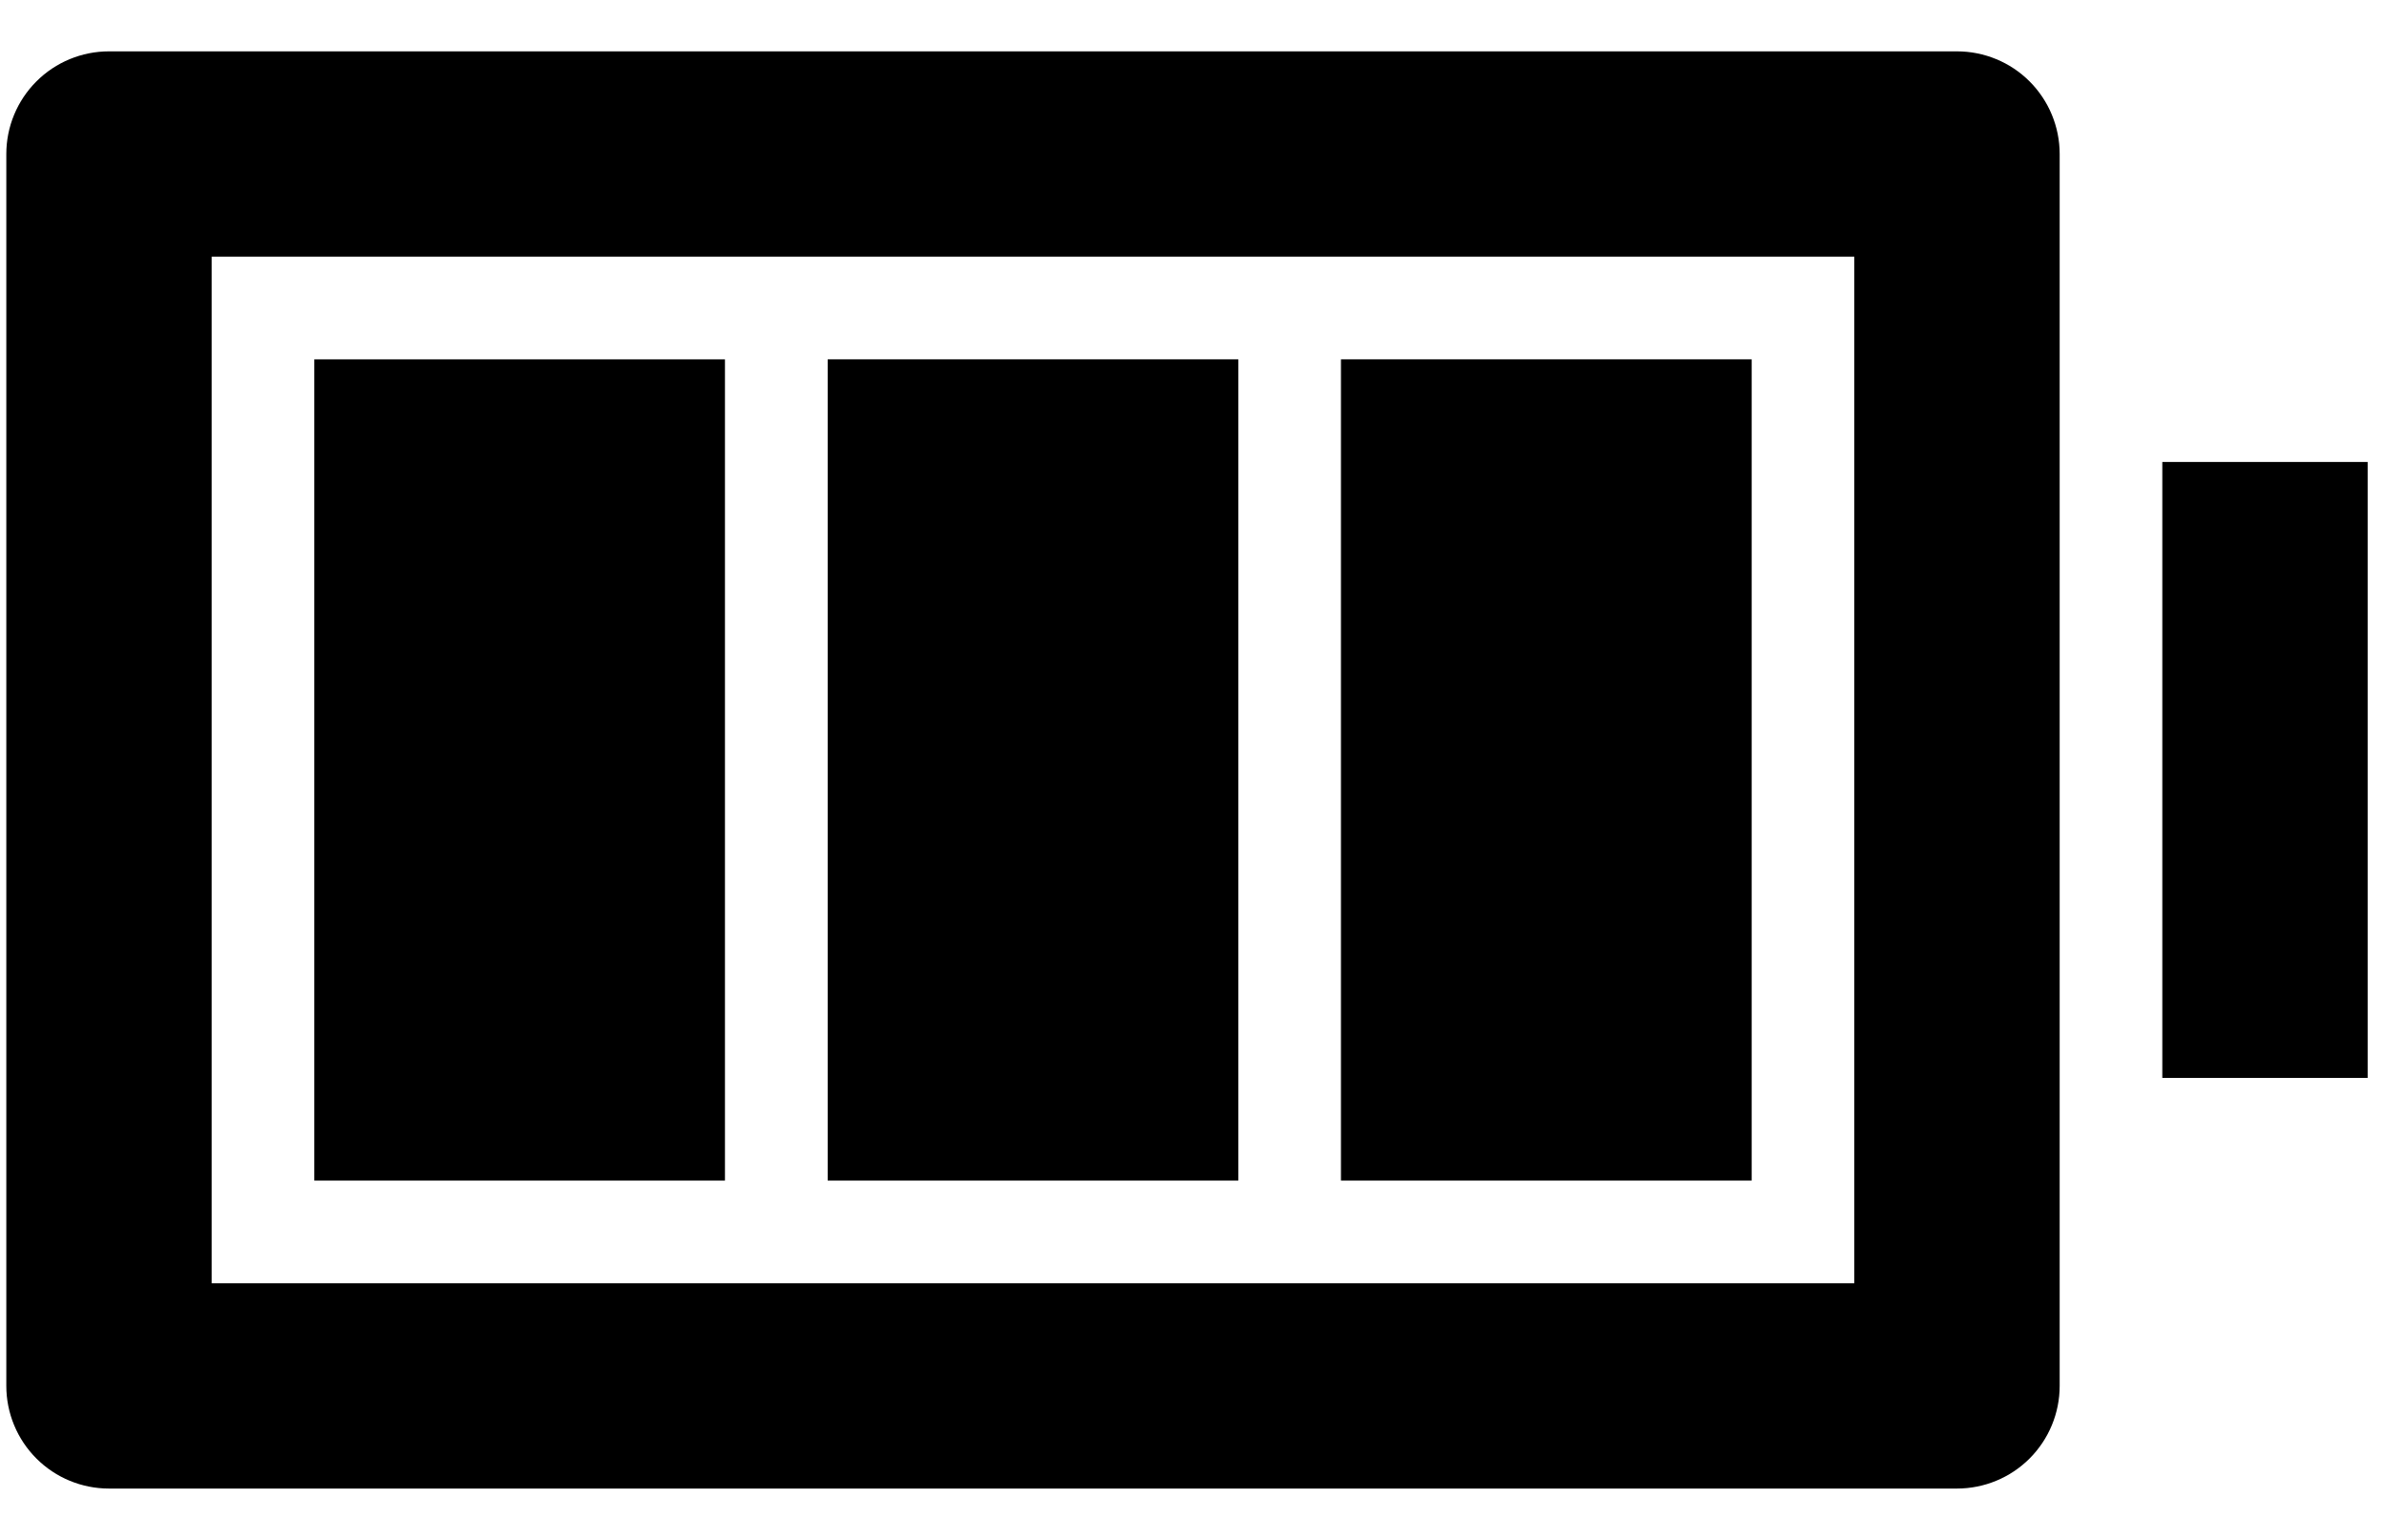 <svg width="31" height="20" viewBox="0 0 31 20" xmlns="http://www.w3.org/2000/svg">
<path d="M2.749 3.333V16.667H24.082V3.333H2.749ZM1.415 0.667H25.415C25.769 0.667 26.108 0.807 26.358 1.057C26.608 1.307 26.749 1.646 26.749 2V18C26.749 18.354 26.608 18.693 26.358 18.943C26.108 19.193 25.769 19.333 25.415 19.333H1.415C1.062 19.333 0.723 19.193 0.473 18.943C0.223 18.693 0.082 18.354 0.082 18V2C0.082 1.646 0.223 1.307 0.473 1.057C0.723 0.807 1.062 0.667 1.415 0.667ZM4.082 4.667H9.415V15.333H4.082V4.667ZM28.082 6H30.749V14H28.082V6Z"/>
<path d="M16.082 4.667H10.749V15.333H16.082V4.667Z"/>
<path d="M22.749 4.667H17.415V15.333H22.749V4.667Z"/>
</svg>
